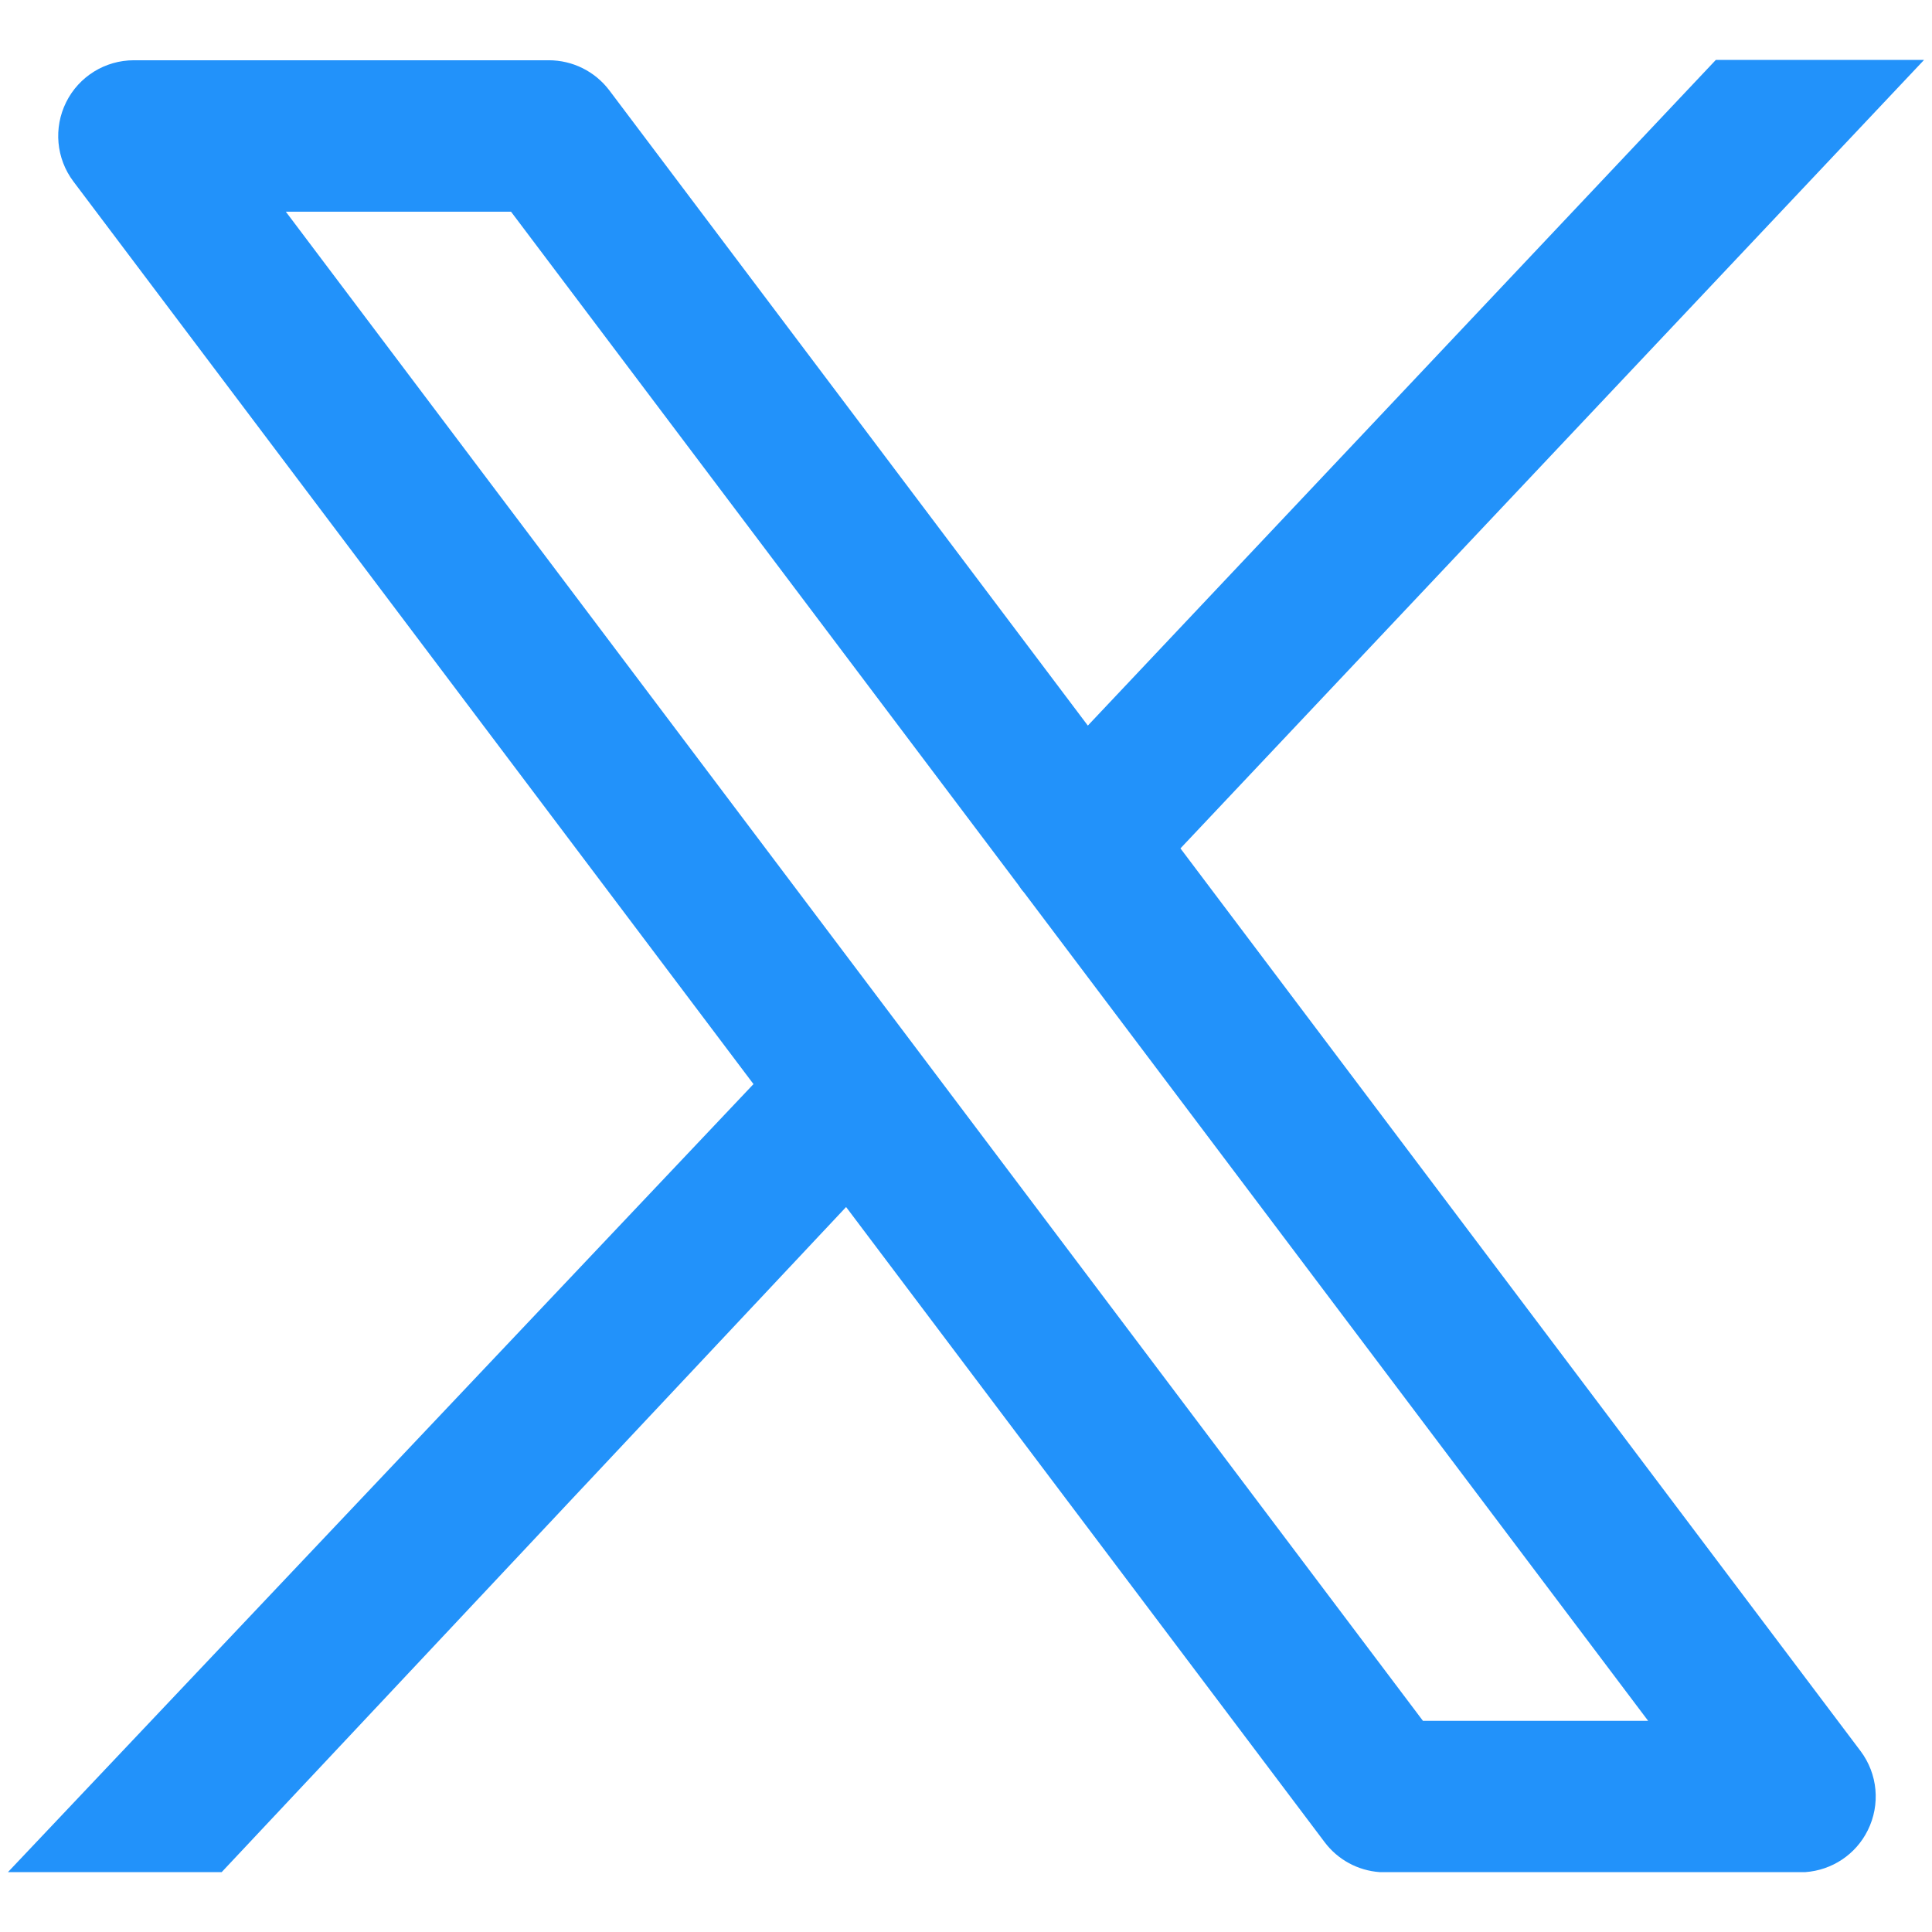 <svg width="16" height="16" viewBox="0 0 16 16" fill="none" xmlns="http://www.w3.org/2000/svg">
<path fill-rule="evenodd" clip-rule="evenodd" d="M9.009 6.009L14.21 0.496H15.934L15.927 0.504L9.776 7.026L15.408 14.501C15.551 14.691 15.574 14.945 15.468 15.158C15.369 15.358 15.172 15.488 14.952 15.504H11.425C11.245 15.491 11.079 15.401 10.97 15.256L7.007 9.996L1.836 15.504H0.066L6.24 8.978L0.608 1.503C0.465 1.313 0.442 1.059 0.548 0.846C0.654 0.633 0.871 0.499 1.109 0.499H4.545C4.742 0.499 4.927 0.591 5.046 0.748L9.009 6.009ZM8.481 7.392C8.463 7.372 8.447 7.35 8.433 7.328L4.232 1.753H2.367L11.784 14.251H13.649L8.481 7.392Z" fill="#2292FA"/>
</svg>
